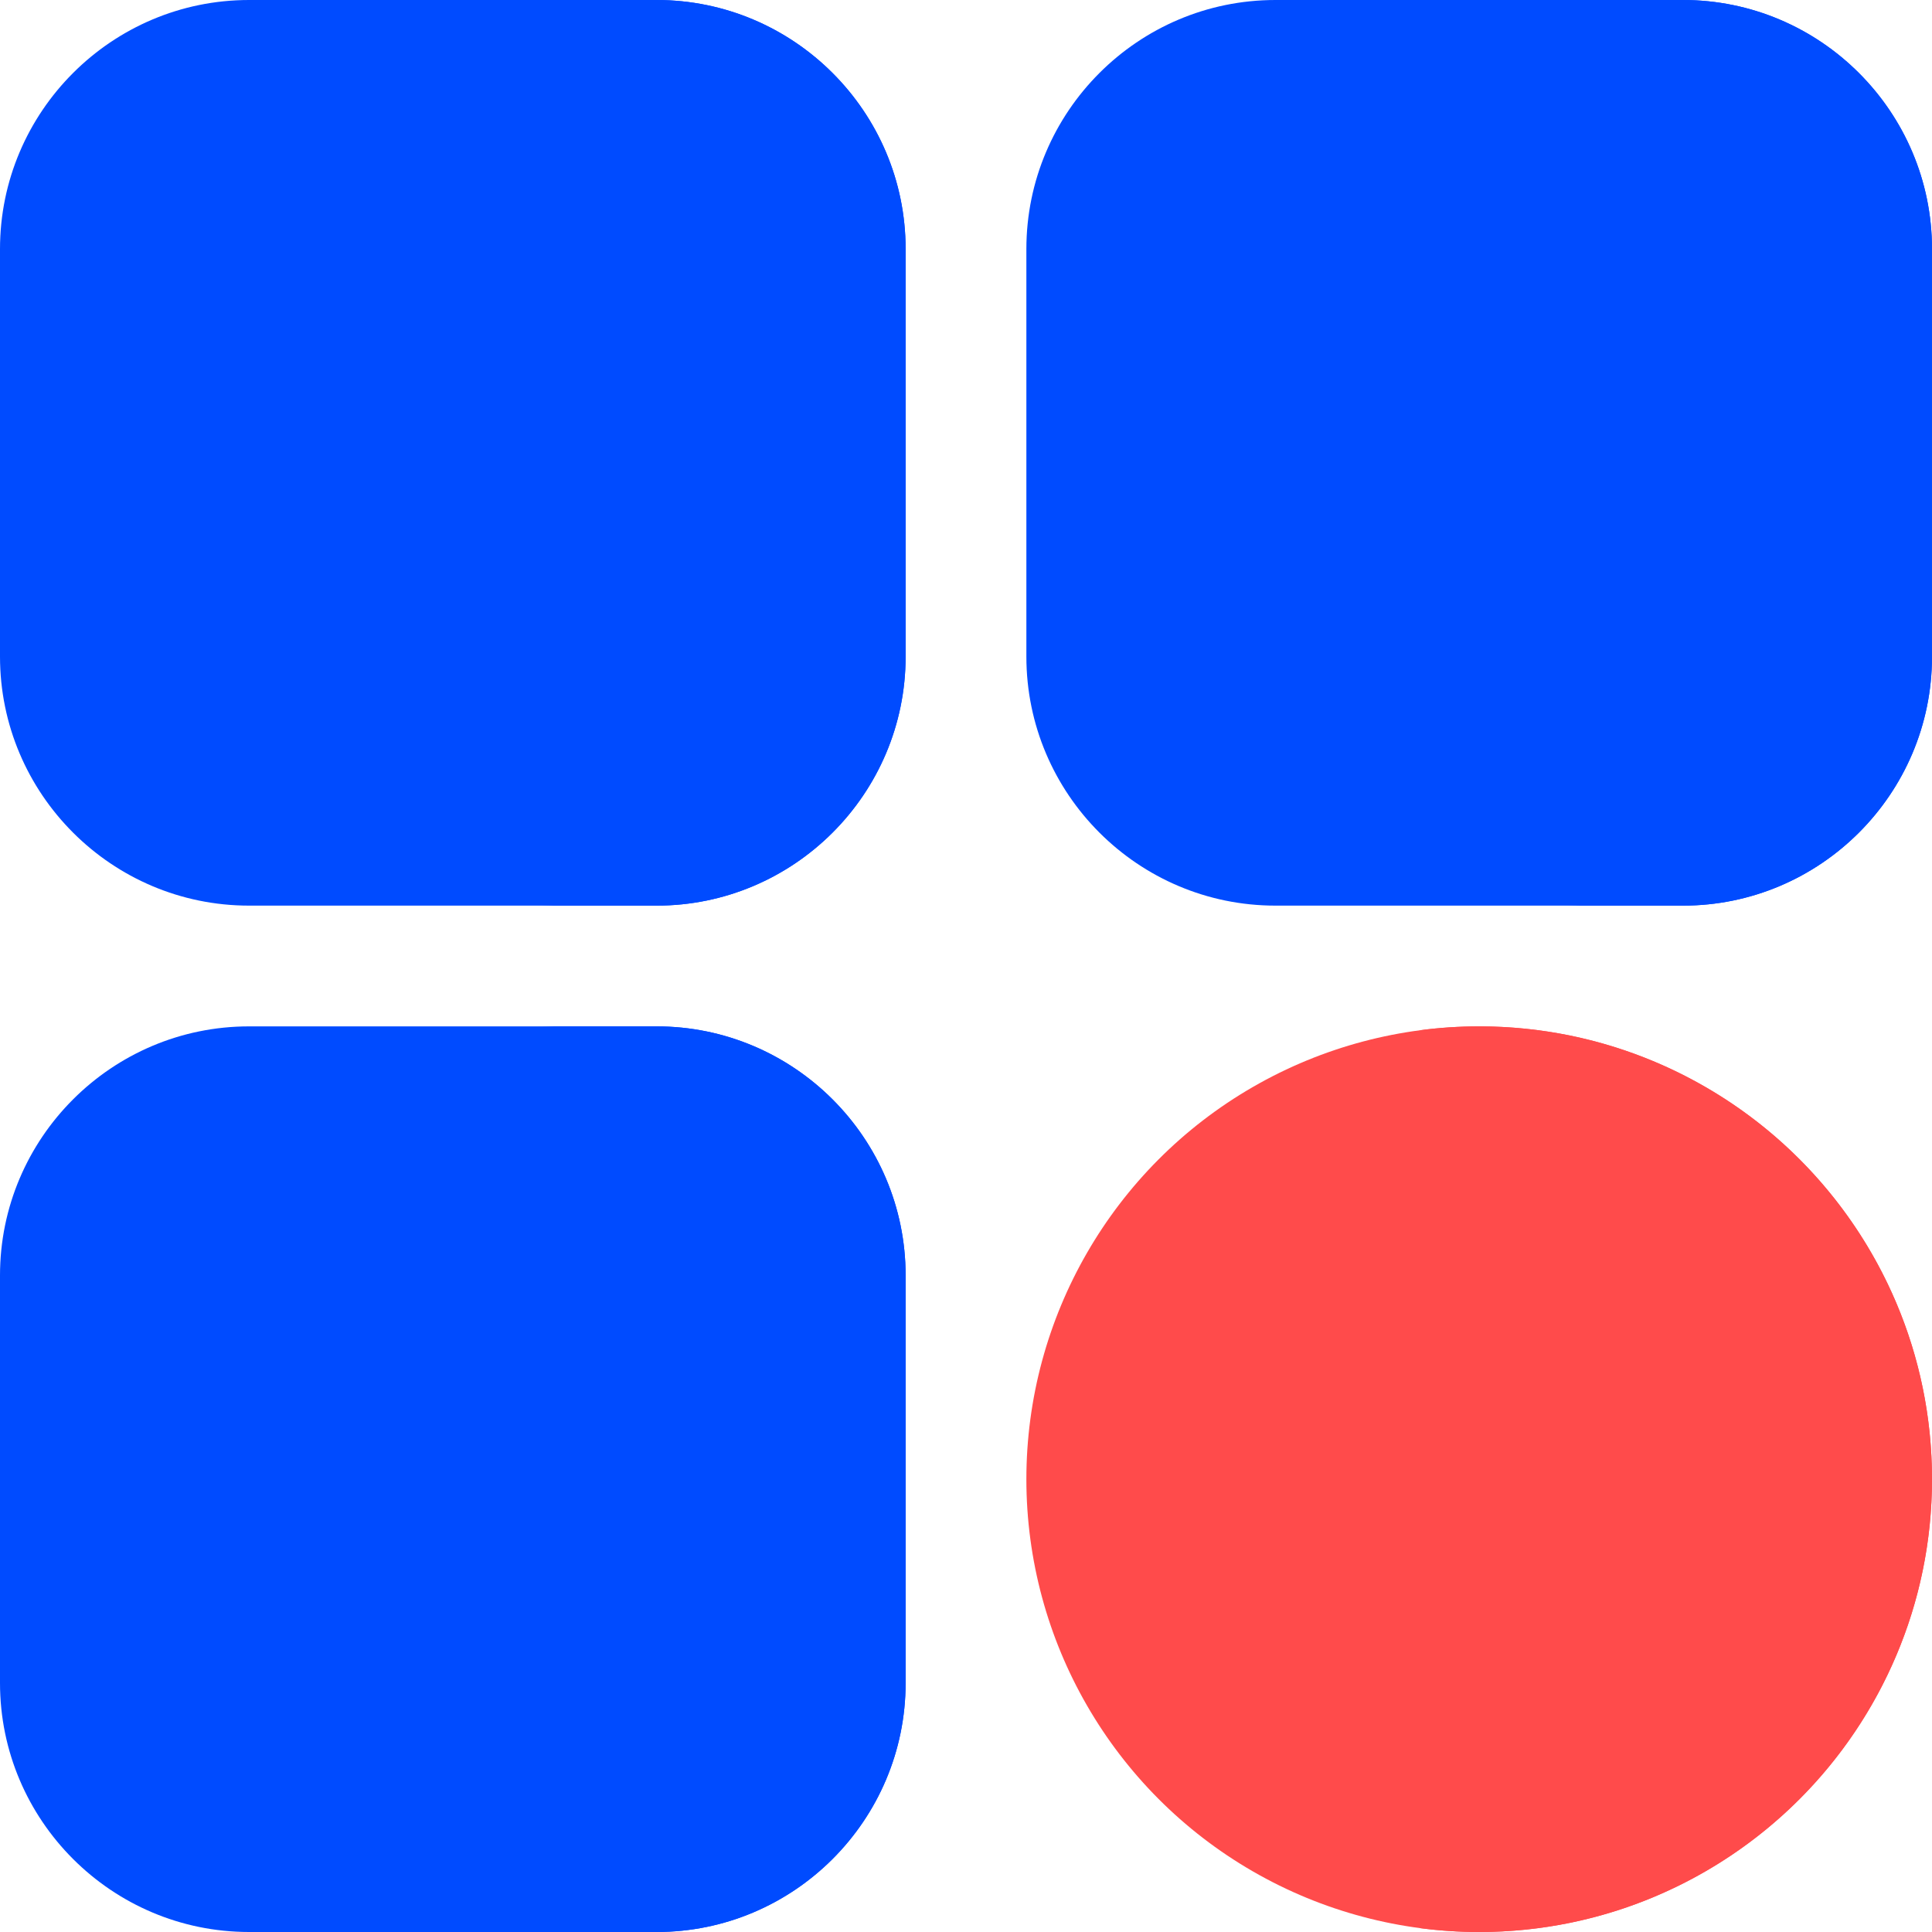<?xml version="1.0"?>
<svg xmlns="http://www.w3.org/2000/svg" id="Layer_1" enable-background="new 0 0 512 512" height="512px" viewBox="0 0 512 512" width="512px" class=""><g><g><circle cx="392" cy="392" fill="#f79caf" r="120" data-original="#F79CAF" class="" style="fill:#FF4B4B" data-old_color="#f79caf"/><g fill="#acebe2"><path d="m240 66v108c0 36.39-29.61 66-66 66h-108c-36.39 0-66-29.61-66-66v-108c0-36.39 29.61-66 66-66h108c36.39 0 66 29.61 66 66z" data-original="#ACEBE2" class="" style="fill:#004BFF" data-old_color="#ACEBE2"/><path d="m512 66v108c0 36.39-29.61 66-66 66h-108c-36.39 0-66-29.61-66-66v-108c0-36.39 29.61-66 66-66h108c36.39 0 66 29.61 66 66z" data-original="#ACEBE2" class="" style="fill:#004BFF" data-old_color="#ACEBE2"/><path d="m240 338v108c0 36.39-29.61 66-66 66h-108c-36.39 0-66-29.61-66-66v-108c0-36.39 29.61-66 66-66h108c36.39 0 66 29.61 66 66z" data-original="#ACEBE2" class="" style="fill:#004BFF" data-old_color="#ACEBE2"/></g><path d="m512 392c0 66.17-53.83 120-120 120-5.42 0-10.77-.36-16-1.07 58.64-7.84 104-58.19 104-118.93s-45.36-111.09-104-118.93c5.23-.71 10.58-1.07 16-1.07 66.17 0 120 53.83 120 120z" fill="#e3889b" data-original="#E3889B" class="active-path" data-old_color="#e3889b" style="fill:#FF4B4B"/><path d="m240 66v108c0 36.39-29.61 66-66 66h-32c36.39 0 66-29.61 66-66v-108c0-36.39-29.61-66-66-66h32c36.39 0 66 29.61 66 66z" fill="#98d7ce" data-original="#98D7CE" class="" data-old_color="#98d7ce" style="fill:#004BFF"/><path d="m512 66v108c0 36.39-29.61 66-66 66h-32c36.39 0 66-29.61 66-66v-108c0-36.39-29.61-66-66-66h32c36.39 0 66 29.61 66 66z" fill="#98d7ce" data-original="#98D7CE" class="" data-old_color="#98d7ce" style="fill:#004BFF"/><path d="m240 338v108c0 36.39-29.61 66-66 66h-32c36.39 0 66-29.61 66-66v-108c0-36.39-29.61-66-66-66h32c36.39 0 66 29.61 66 66z" fill="#98d7ce" data-original="#98D7CE" class="" data-old_color="#98d7ce" style="fill:#004BFF"/></g></g> </svg>
